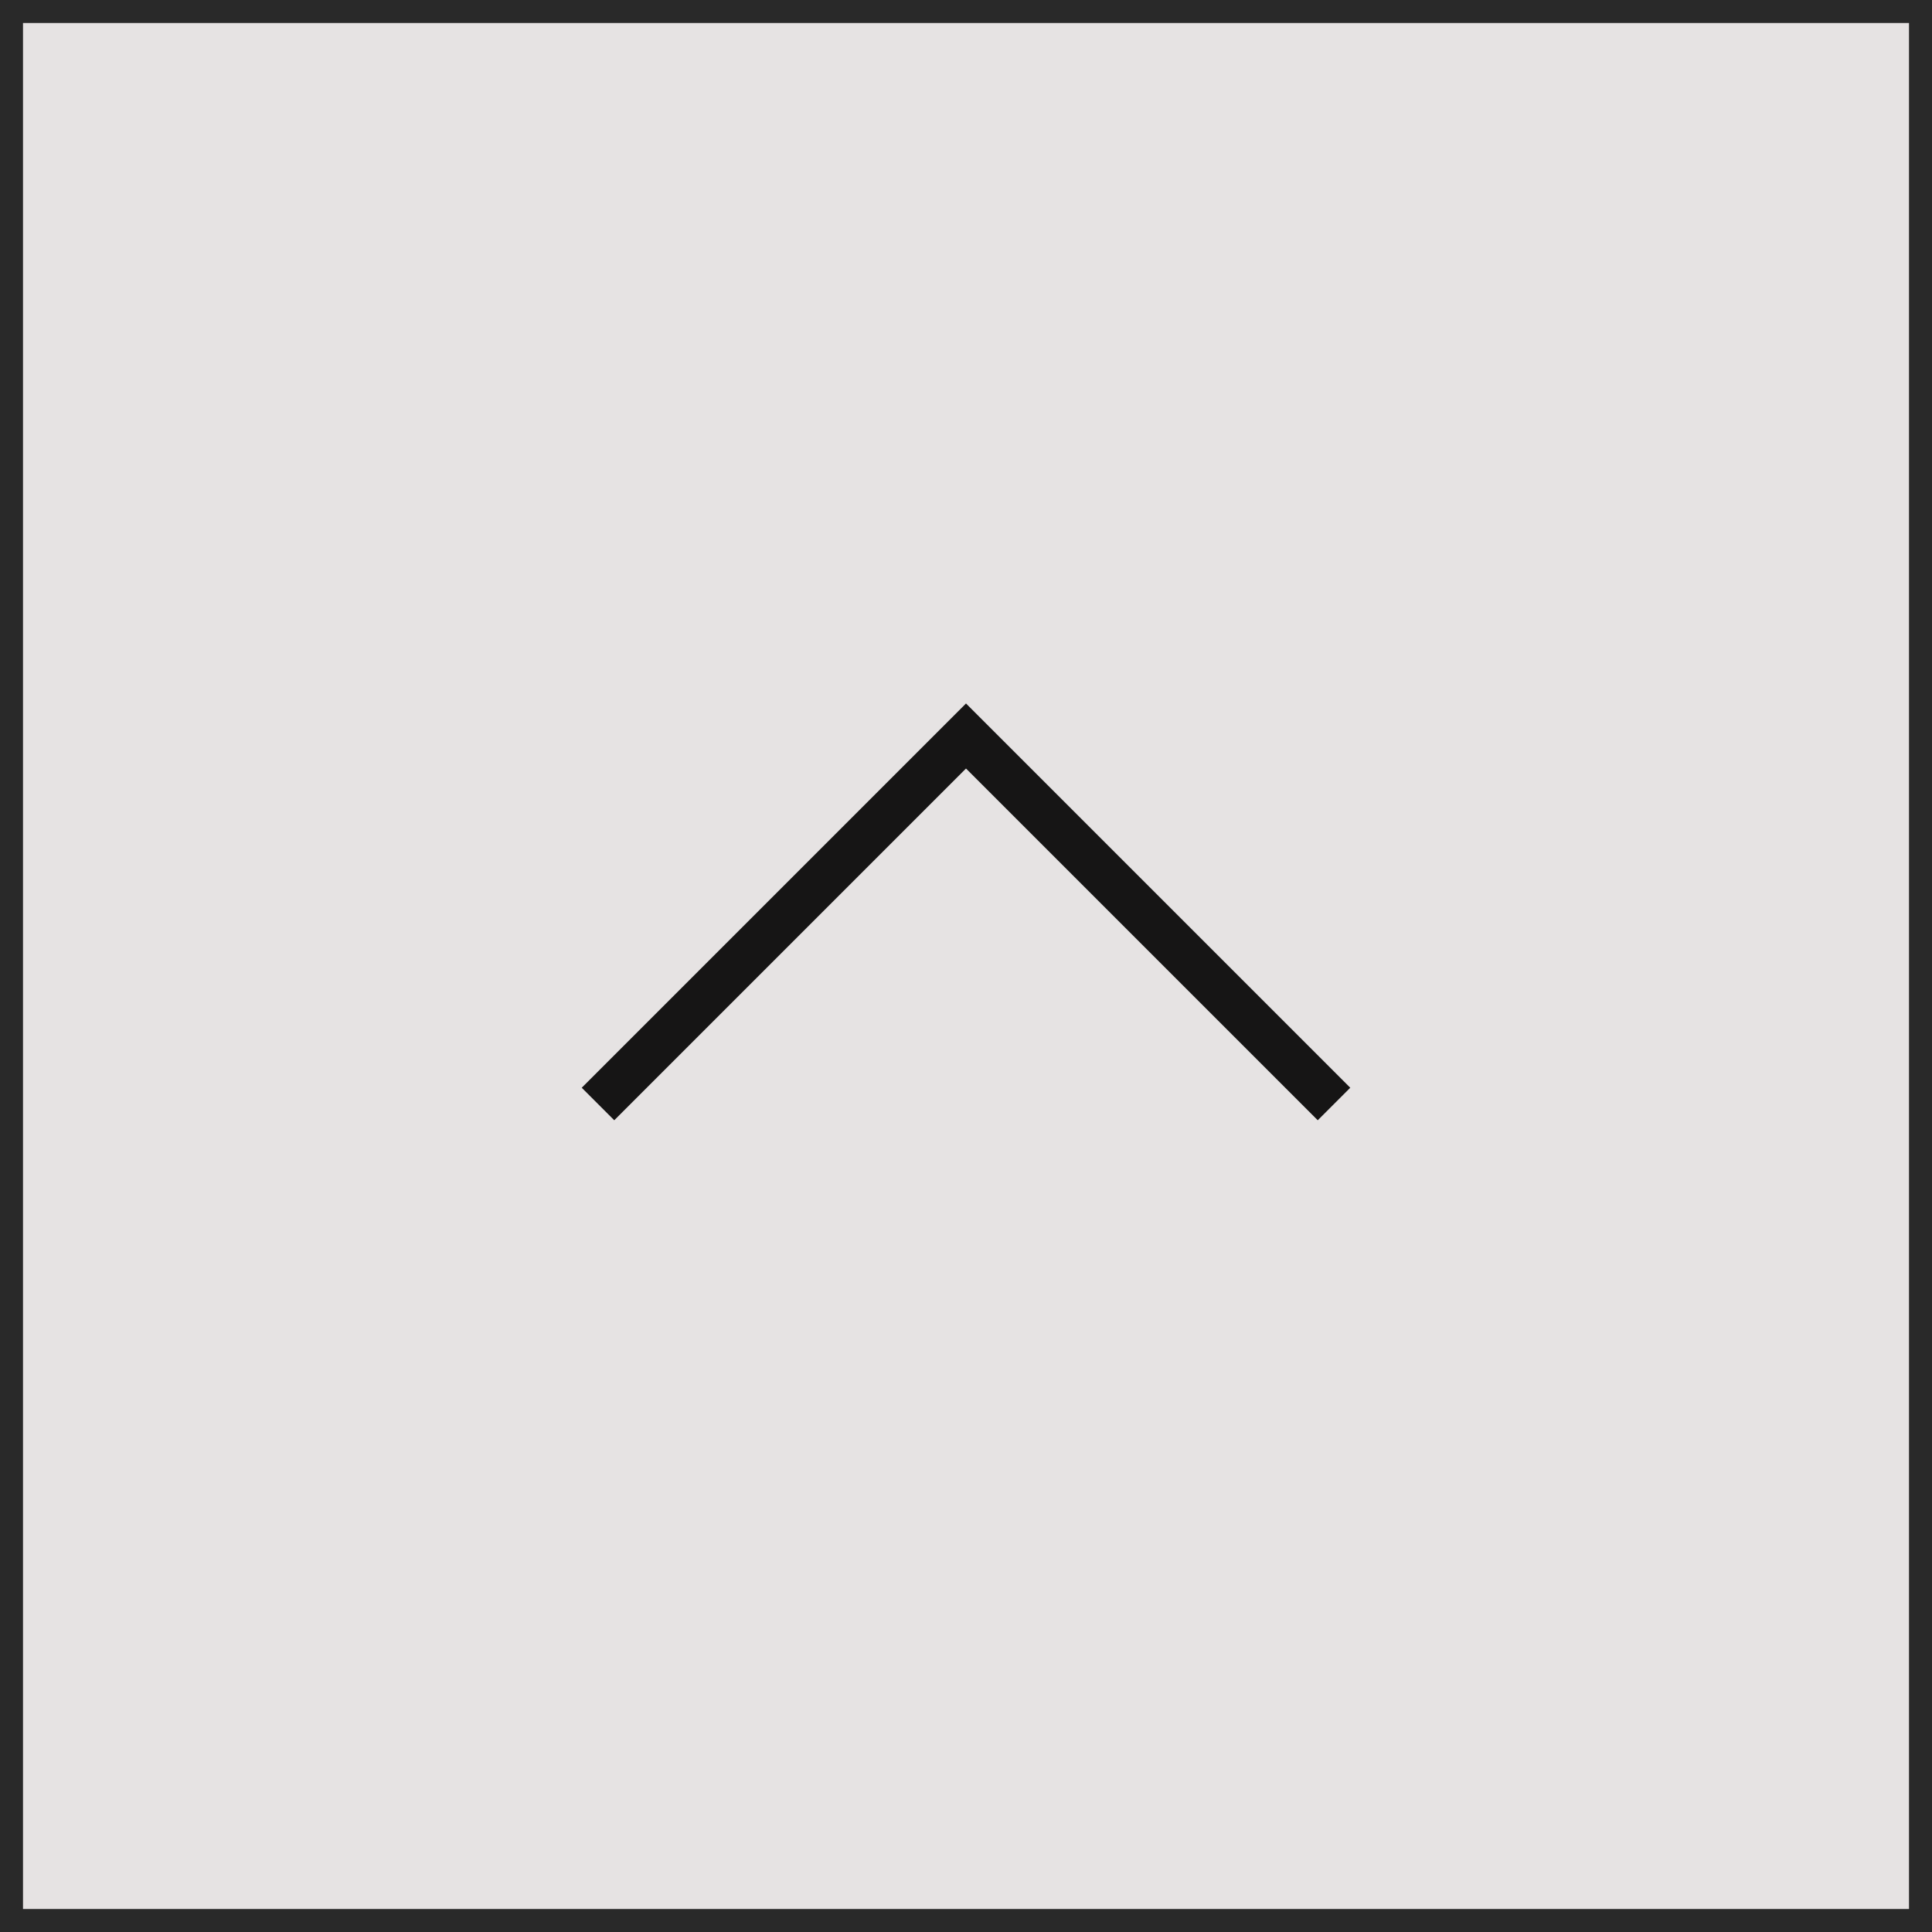 <svg xmlns="http://www.w3.org/2000/svg" width="42" height="42" viewBox="0 0 42 42">
<defs>
    <style>
      .cls-1 {
        fill: #e6e3e3;
        stroke: #292929;
      }

      .cls-1, .cls-2 {
        stroke-width: 1px;
      }

      .cls-2 {
        fill: none;
        stroke: #161515;
        fill-rule: evenodd;
      }
    </style>
  </defs>
  <rect id="Rectangle_37_copy_4" data-name="Rectangle 37 copy 4" class="cls-1" width="42" height="42"/>
  <path class="cls-2" d="M13,24l8-8,8,8"/>
</svg>
